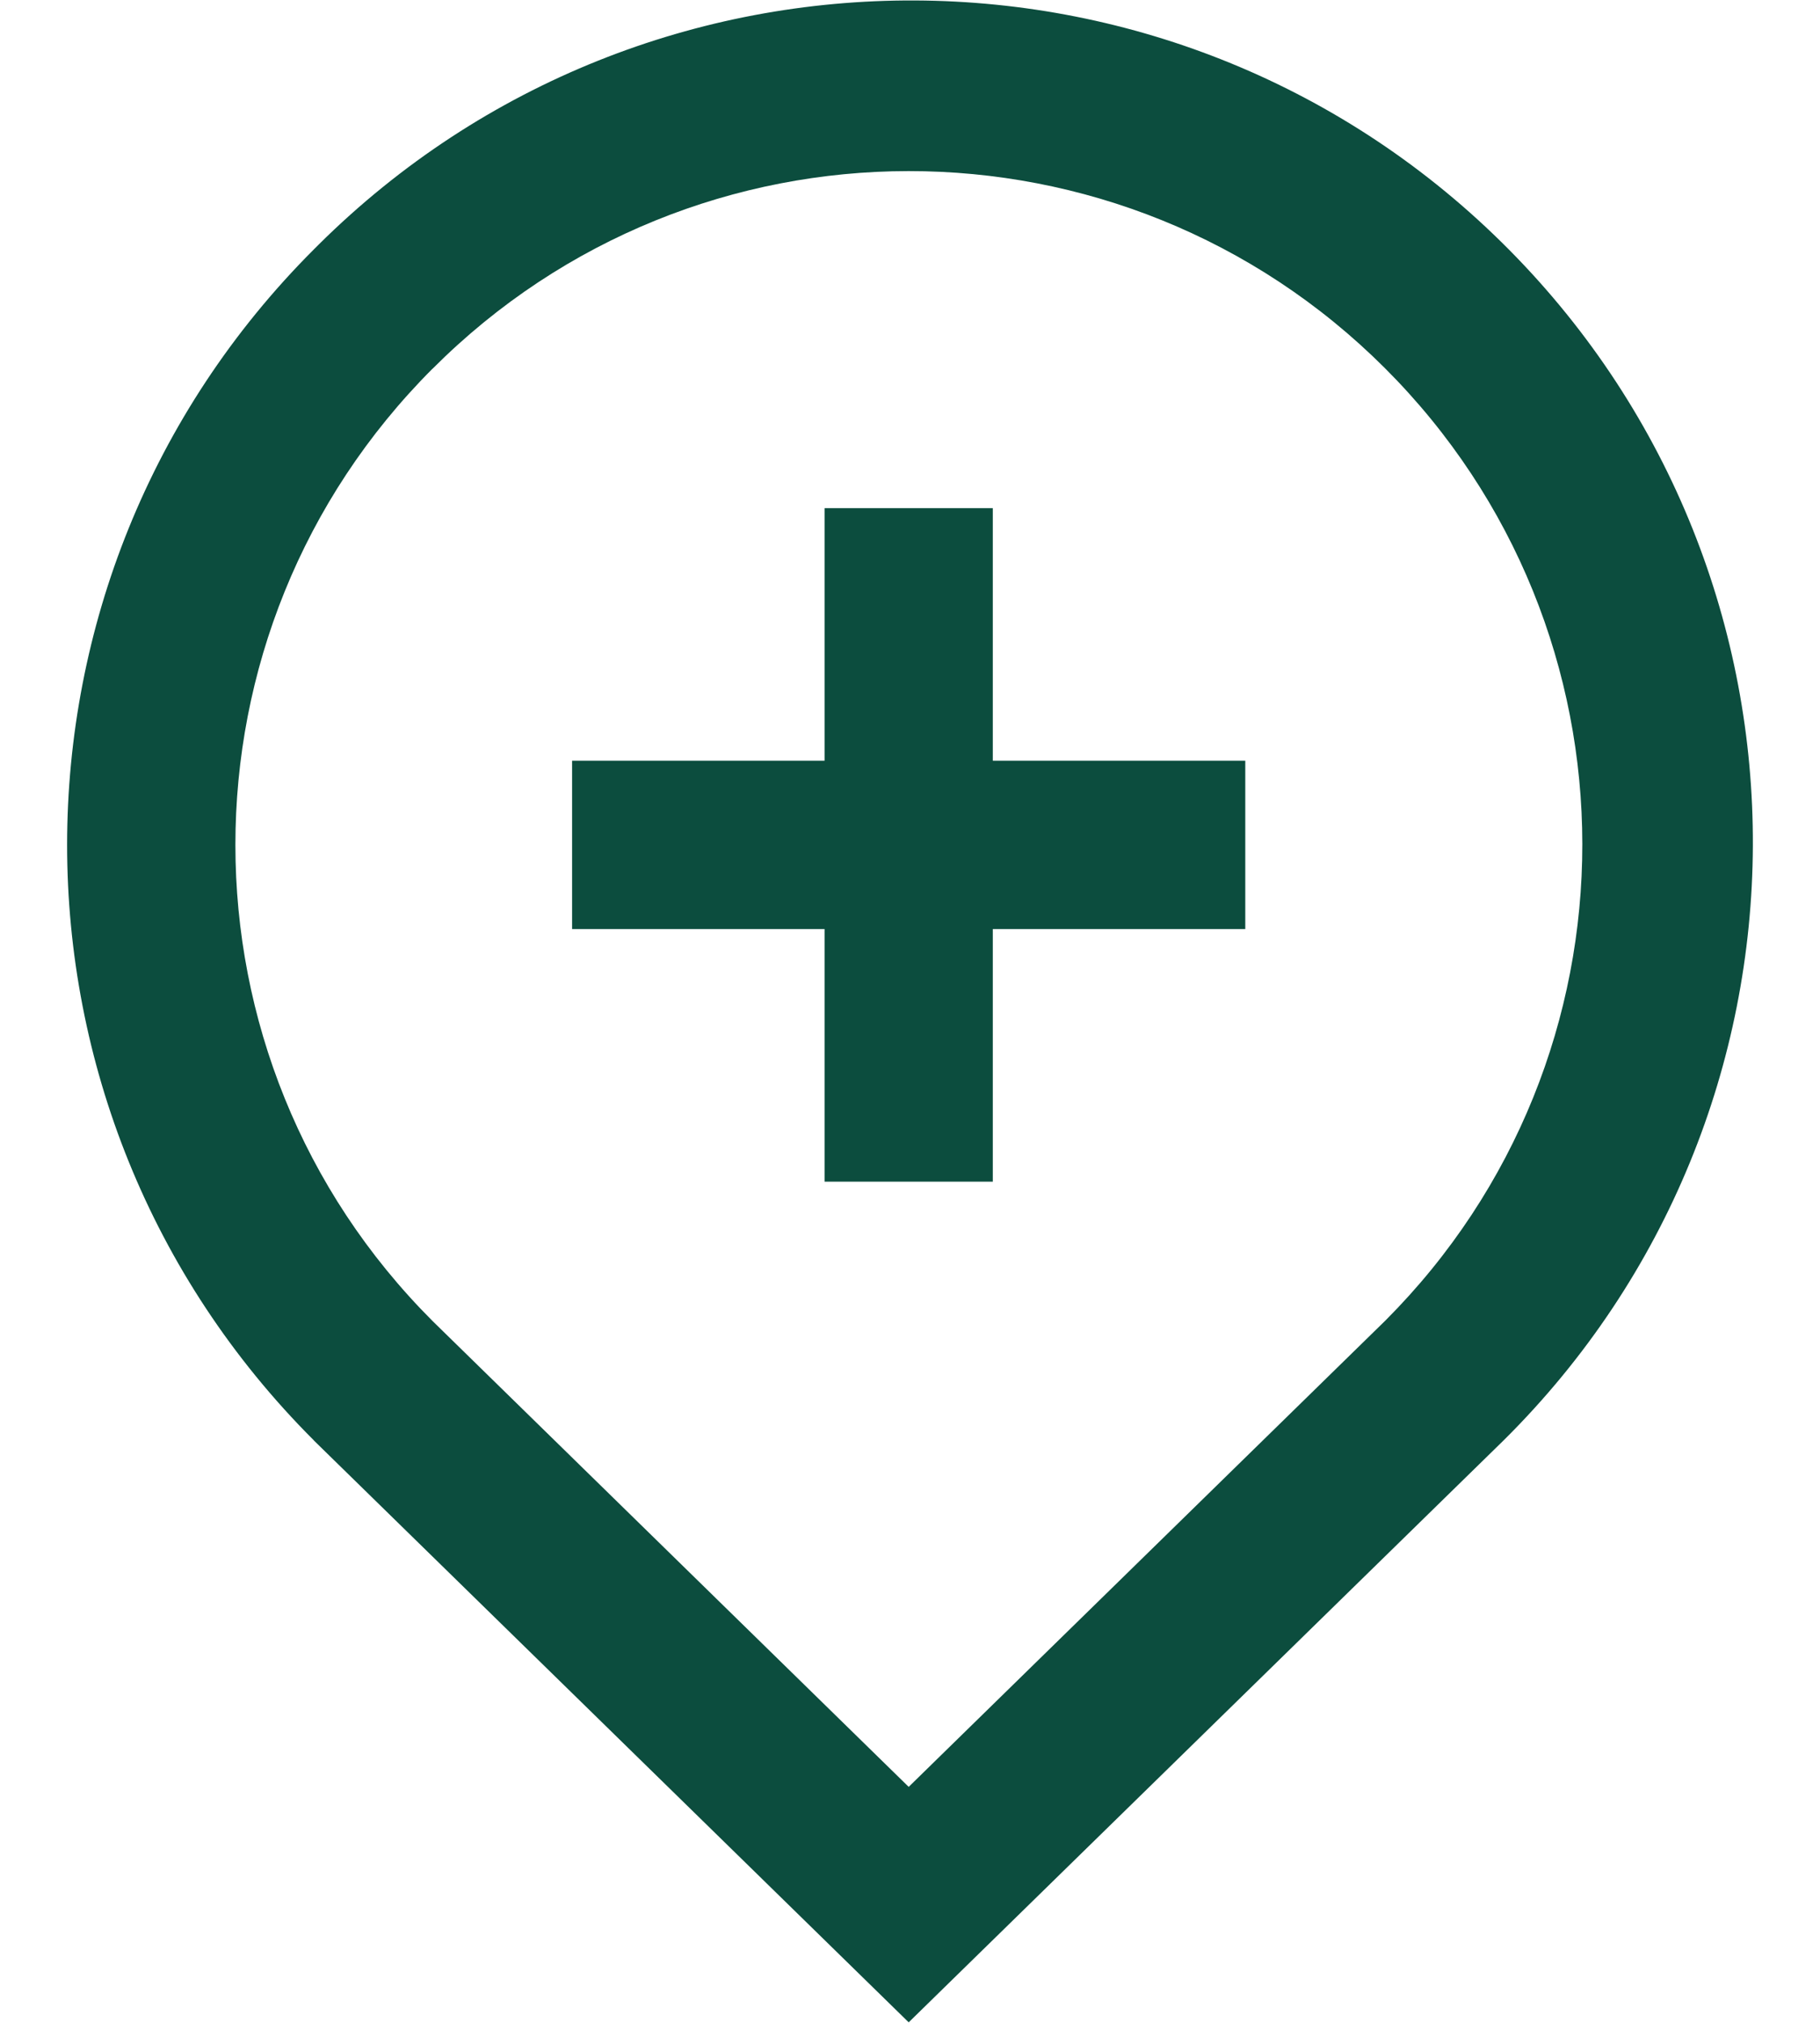 <svg width="18" height="20" viewBox="0 0 18 20" fill="none" xmlns="http://www.w3.org/2000/svg">
<path d="M8.987 19.995L14.873 14.239C18.137 11.003 18.16 5.733 14.924 2.468C11.688 -0.796 6.418 -0.82 3.153 2.417C3.136 2.434 3.119 2.451 3.102 2.468C-0.149 5.719 -0.149 10.989 3.102 14.239C3.104 14.241 3.106 14.244 3.108 14.246L8.987 19.995ZM4.279 3.645C6.877 1.043 11.093 1.04 13.696 3.639C16.298 6.237 16.301 10.453 13.702 13.056L8.987 17.667L4.279 13.062C1.678 10.462 1.678 6.246 4.278 3.645C4.278 3.645 4.278 3.645 4.279 3.645ZM8.155 9.186H5.658V7.521H8.155V5.024H9.819V7.521H12.316V9.186H9.819V11.683H8.155V9.186Z" fill="#0C4D3E"/>
</svg>
